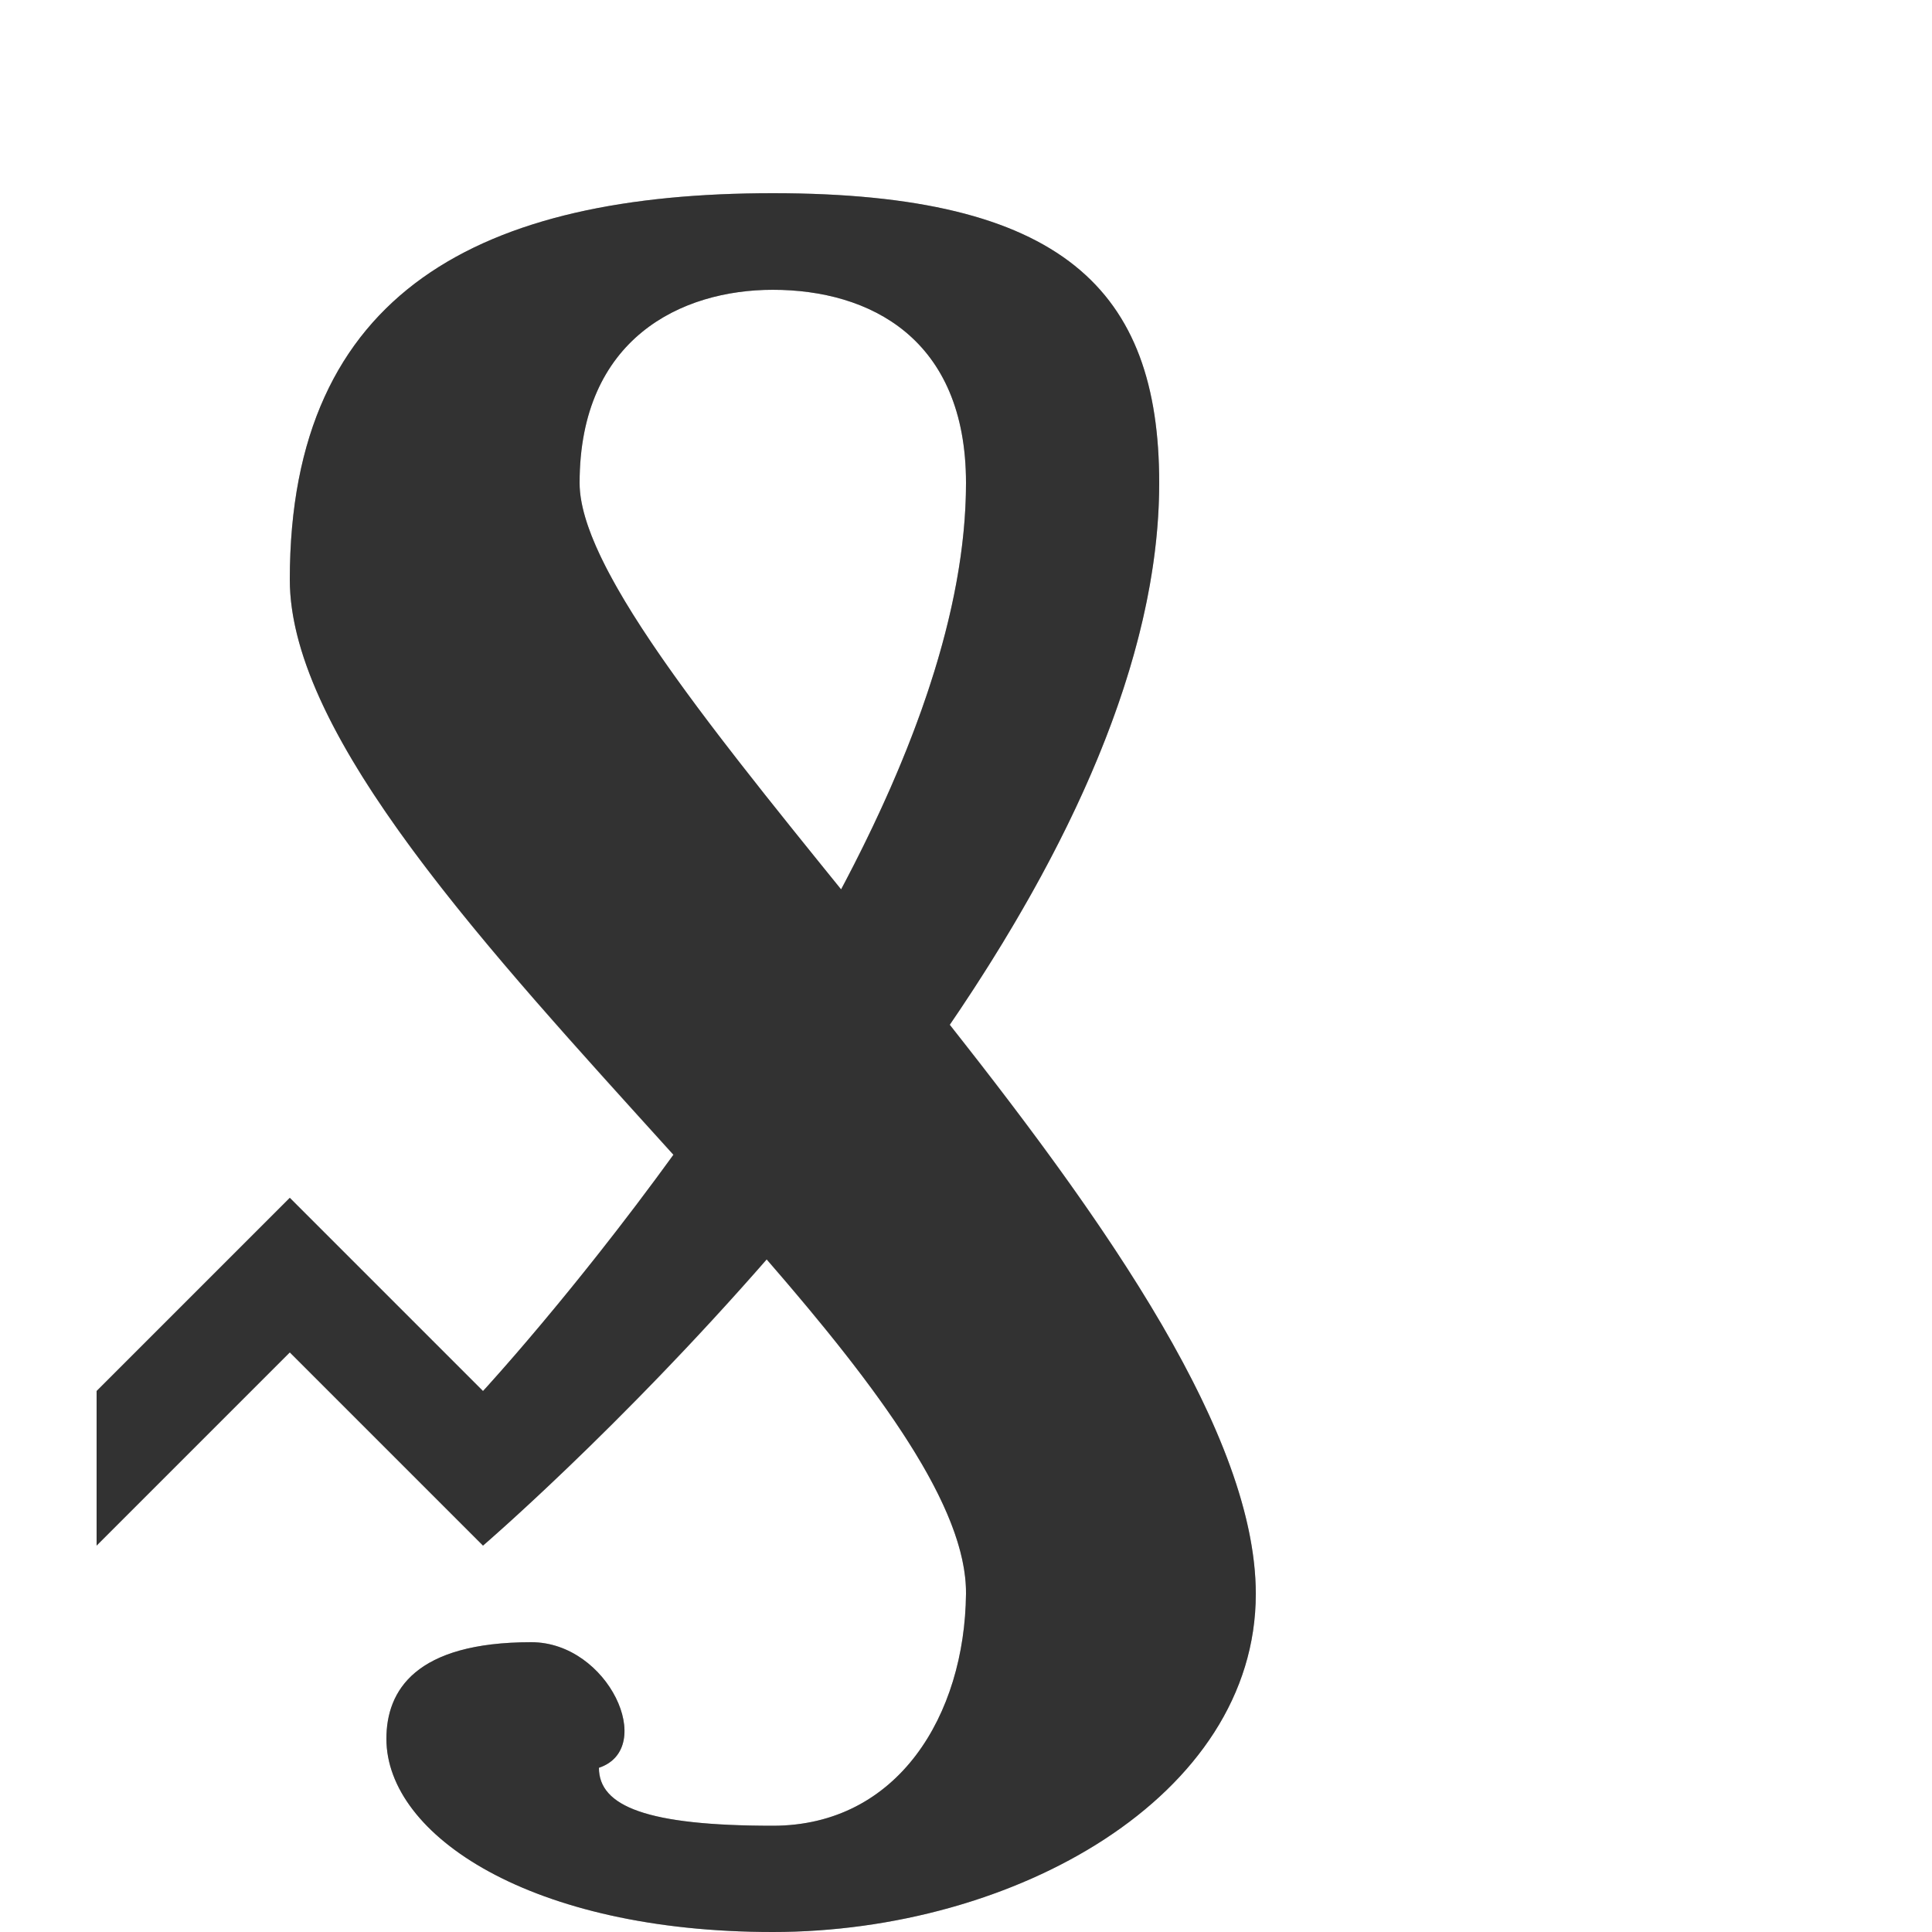 <?xml version="1.0" encoding="UTF-8" standalone="no"?>
<!-- Created with Inkscape (http://www.inkscape.org/) -->

<svg
   width="2000"
   height="2000"
   viewBox="0 0 2000 2000"
   version="1.1"
   id="svg1"
   inkscape:version="1.2.2 (732a01da63, 2022-12-09)"
   sodipodi:docname="8368_german-penny-sign.svg"
   xml:space="preserve"
   xmlns:inkscape="http://www.inkscape.org/namespaces/inkscape"
   xmlns:sodipodi="http://sodipodi.sourceforge.net/DTD/sodipodi-0.dtd"
   xmlns="http://www.w3.org/2000/svg"
   xmlns:svg="http://www.w3.org/2000/svg"><sodipodi:namedview
     id="namedview1"
     pagecolor="#ffffff"
     bordercolor="#000000"
     borderopacity="0.25"
     inkscape:showpageshadow="2"
     inkscape:pageopacity="0.0"
     inkscape:pagecheckerboard="0"
     inkscape:deskcolor="#d1d1d1"
     inkscape:document-units="px"
     showgrid="true"
     inkscape:zoom="0.39303353"
     inkscape:cx="-400.72917"
     inkscape:cy="1457.8909"
     inkscape:window-width="3840"
     inkscape:window-height="2066"
     inkscape:window-x="-11"
     inkscape:window-y="-11"
     inkscape:window-maximized="1"
     inkscape:current-layer="layer1-1"
     showguides="false"><inkscape:grid
       id="grid1"
       units="px"
       originx="0"
       originy="0"
       spacingx="10"
       spacingy="10"
       empcolor="#0099e5"
       empopacity="0.302"
       color="#0099e5"
       opacity="0.149"
       empspacing="10"
       dotted="false"
       gridanglex="30"
       gridanglez="30"
       visible="true" /></sodipodi:namedview><defs
     id="defs1" /><g
     inkscape:label="Layer 1"
     inkscape:groupmode="layer"
     id="layer1"><g
       inkscape:label="Layer 1"
       id="layer1-1"
       transform="translate(100)"><path
         id="path9518"
         style="fill:#000000;stroke:none;stroke-width:1px;stroke-linecap:butt;stroke-linejoin:miter;stroke-opacity:1;fill-opacity:0.555"
         d="m 900,500 c 0,400 -500,940 -500,940 L 200,1240 0,1440 v 160 l 200,-200 200,200 c 0,0 700,-600 700,-1100 C 1100,300 1000,200 700,200 400,200 200,300 200,600 200,900 902.544,1401.076 900,1650 c -1.278,124.993 -70,240 -200,240 -130,0 -180,-20 -180,-60 60,-20 10,-130 -70,-130 -120,0 -150,50 -150,100 0,100 150,200 400,200 250,0 500,-140 500,-350 C 1200,1300 500,700.573 500,500 500,350 605.719,300 700,300 c 100,0 200,50 200,200 z"
         sodipodi:nodetypes="sccccccssssscsssssss" /><path
         id="path9518-3"
         style="fill:#000000;fill-opacity:0.555;stroke:none;stroke-width:1px;stroke-linecap:butt;stroke-linejoin:miter;stroke-opacity:1"
         d="M 700 200 C 400 200 200 300 200 600 C 200 763.424 407.609 985.968 597.02 1195.465 C 492.02 1340.383 400 1440 400 1440 L 200 1240 L 0 1440 L 0 1600 L 200 1400 L 400 1600 C 400 1600 539.282 1480.297 693.539 1303.734 C 809.849 1437.691 900.917 1560.312 900 1650 C 898.722 1774.993 830 1890 700 1890 C 570 1890 520 1870 520 1830 C 580 1810 530 1700 450 1700 C 330 1700 300 1750 300 1800 C 300 1900 450 2000 700 2000 C 950 2000 1200 1860 1200 1650 C 1200 1486.093 1046.355 1267.643 883.107 1060.914 C 1003.968 883.901 1100 685.125 1100 500 C 1100 300 1000 200 700 200 z M 700 300 C 800 300 900 350 900 500 C 900 633.089 844.533 781.621 770.662 920.66 C 626.196 742.239 500 584.809 500 500 C 500 350 605.719 300 700 300 z " /></g></g></svg>
